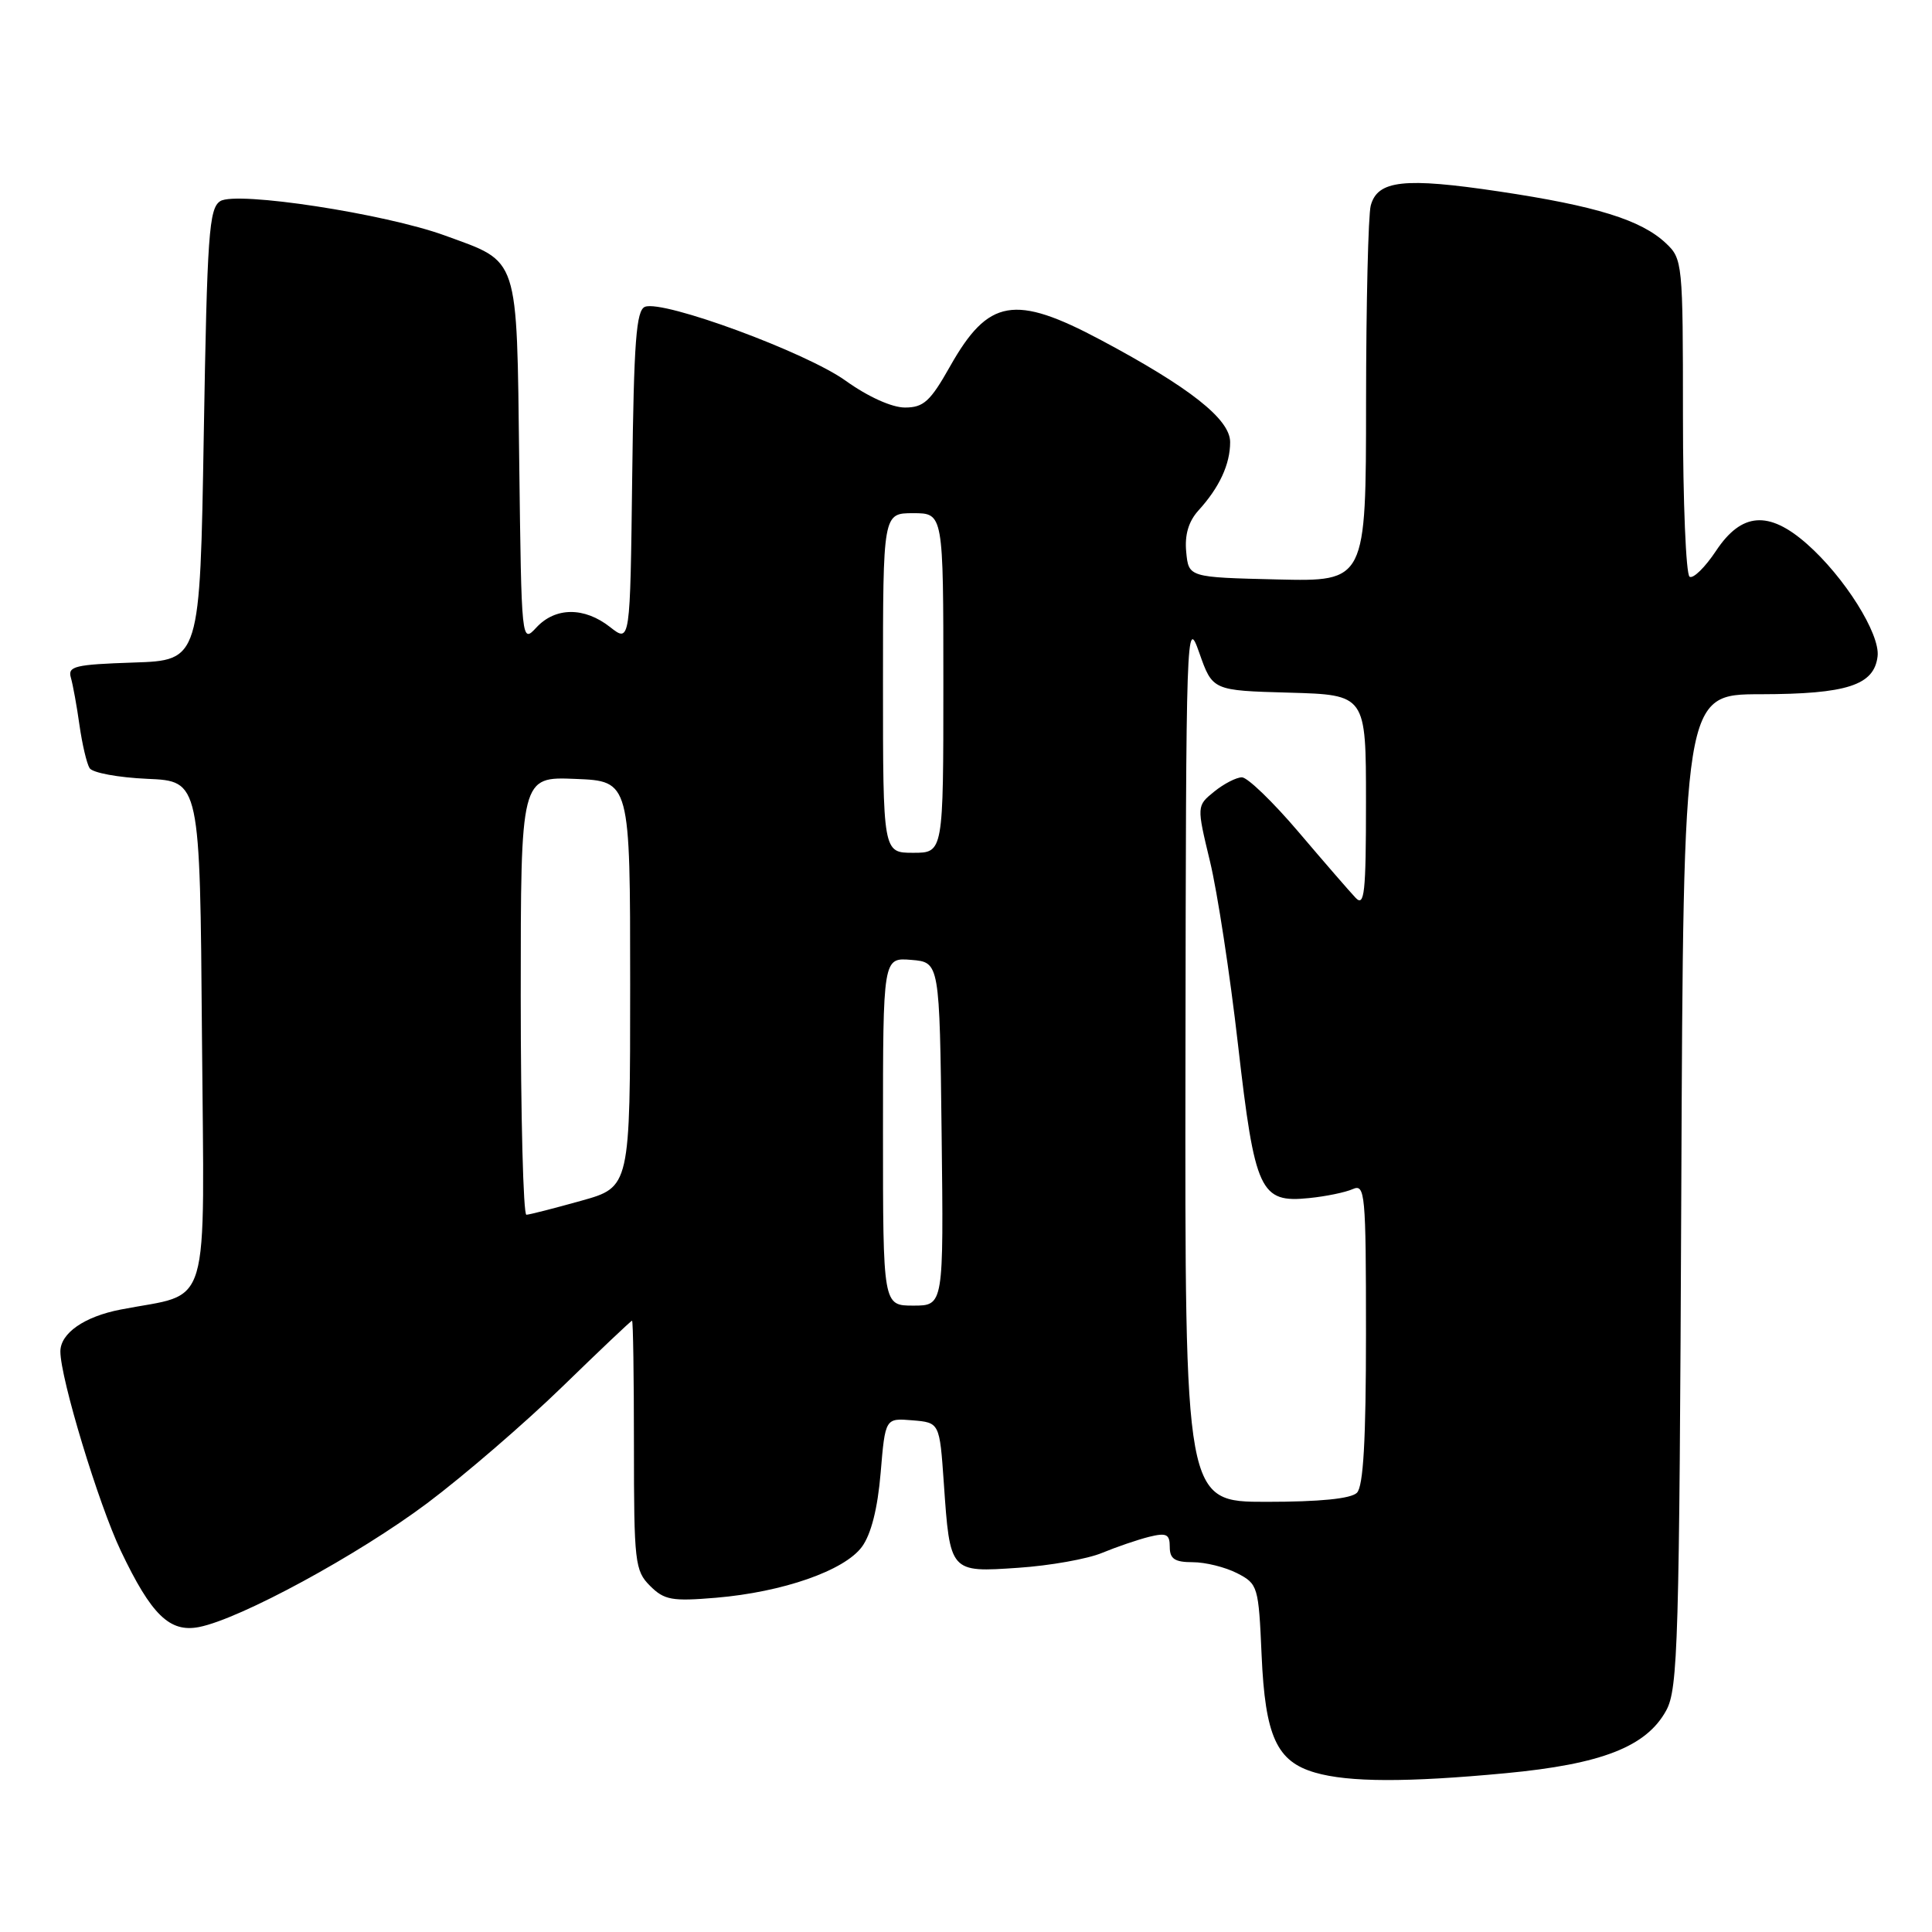 <?xml version="1.0" encoding="UTF-8" standalone="no"?>
<!DOCTYPE svg PUBLIC "-//W3C//DTD SVG 1.1//EN" "http://www.w3.org/Graphics/SVG/1.1/DTD/svg11.dtd" >
<svg xmlns="http://www.w3.org/2000/svg" xmlns:xlink="http://www.w3.org/1999/xlink" version="1.1" viewBox="0 0 256 256">
 <g >
 <path fill="currentColor"
d=" M 199.50 234.96 C 212.24 233.76 218.15 231.45 220.78 226.65 C 222.35 223.77 222.52 217.77 222.78 157.75 C 223.06 92.00 223.06 92.00 233.28 91.99 C 244.74 91.97 248.34 90.80 248.79 86.96 C 249.14 83.99 244.38 76.42 239.40 72.05 C 234.36 67.62 230.76 67.90 227.39 72.98 C 225.94 75.17 224.36 76.72 223.88 76.42 C 223.40 76.13 223.00 66.54 223.00 55.12 C 223.00 34.80 222.95 34.30 220.72 32.21 C 217.45 29.14 211.49 27.29 198.64 25.37 C 186.07 23.49 182.53 23.88 181.63 27.24 C 181.30 28.48 181.02 40.20 181.01 53.28 C 181.00 77.06 181.00 77.06 169.25 76.78 C 157.50 76.50 157.50 76.50 157.18 73.14 C 156.96 70.87 157.49 69.09 158.80 67.64 C 161.58 64.59 163.00 61.52 163.00 58.58 C 163.00 55.55 157.66 51.34 145.88 45.06 C 134.43 38.96 130.96 39.56 125.89 48.54 C 123.27 53.19 122.38 54.00 119.91 54.00 C 118.18 54.00 115.01 52.57 112.07 50.46 C 106.84 46.69 87.91 39.72 85.47 40.65 C 84.30 41.10 83.99 45.20 83.77 63.19 C 83.50 85.18 83.50 85.18 80.84 83.09 C 77.43 80.41 73.61 80.43 71.09 83.13 C 69.10 85.27 69.10 85.27 68.80 61.16 C 68.46 33.56 68.87 34.83 58.96 31.21 C 51.02 28.31 31.34 25.30 29.19 26.65 C 27.69 27.60 27.45 31.00 27.00 57.61 C 26.50 87.50 26.50 87.50 17.70 87.79 C 9.94 88.05 8.95 88.28 9.39 89.79 C 9.66 90.73 10.18 93.56 10.53 96.08 C 10.89 98.61 11.49 101.17 11.87 101.78 C 12.25 102.40 15.69 103.03 19.53 103.20 C 26.50 103.50 26.50 103.50 26.76 137.21 C 27.06 174.74 28.12 171.16 16.00 173.52 C 11.17 174.45 8.00 176.66 8.00 179.08 C 8.00 182.63 13.05 199.28 16.01 205.50 C 20.06 214.00 22.48 216.35 26.38 215.59 C 31.85 214.51 47.42 206.06 56.61 199.18 C 61.50 195.51 69.55 188.57 74.50 183.76 C 79.45 178.95 83.61 175.00 83.75 175.00 C 83.89 175.00 84.00 182.43 84.00 191.50 C 84.00 207.01 84.13 208.13 86.13 210.13 C 88.02 212.02 89.04 212.20 94.88 211.71 C 103.73 210.96 111.88 208.12 114.21 204.96 C 115.43 203.29 116.29 199.90 116.69 195.16 C 117.30 187.90 117.30 187.90 120.90 188.20 C 124.50 188.50 124.50 188.50 125.06 196.50 C 125.88 208.40 125.85 208.36 134.93 207.74 C 139.11 207.46 144.10 206.57 146.02 205.77 C 147.93 204.98 150.74 204.02 152.25 203.64 C 154.57 203.07 155.00 203.28 155.00 204.98 C 155.00 206.56 155.66 207.00 158.05 207.00 C 159.73 207.00 162.37 207.66 163.93 208.46 C 166.68 209.88 166.77 210.19 167.17 219.32 C 167.64 230.07 169.16 233.41 174.26 234.88 C 178.70 236.17 186.47 236.19 199.50 234.96 Z  M 157.08 140.25 C 157.15 82.93 157.20 81.62 158.91 86.50 C 160.67 91.50 160.67 91.50 170.83 91.78 C 181.00 92.07 181.00 92.07 181.00 106.25 C 181.00 118.35 180.80 120.21 179.62 118.96 C 178.86 118.16 175.46 114.24 172.07 110.25 C 168.68 106.26 165.30 103.00 164.56 103.00 C 163.83 103.00 162.17 103.85 160.89 104.89 C 158.56 106.78 158.56 106.78 160.33 114.14 C 161.31 118.19 162.98 129.11 164.04 138.41 C 166.28 157.94 166.97 159.42 173.48 158.75 C 175.69 158.53 178.29 157.99 179.25 157.56 C 180.88 156.84 181.00 158.10 181.00 176.69 C 181.00 190.84 180.65 196.95 179.80 197.80 C 179.01 198.59 174.87 199.00 167.80 199.00 C 157.00 199.00 157.00 199.00 157.08 140.25 Z  M 117.00 149.94 C 117.00 126.88 117.00 126.88 120.75 127.19 C 124.50 127.50 124.50 127.50 124.77 150.25 C 125.04 173.00 125.04 173.00 121.02 173.00 C 117.00 173.00 117.00 173.00 117.00 149.94 Z  M 69.00 131.96 C 69.00 102.91 69.00 102.91 76.25 103.21 C 83.50 103.50 83.50 103.50 83.50 130.40 C 83.50 157.30 83.50 157.30 77.00 159.11 C 73.42 160.11 70.16 160.95 69.75 160.96 C 69.34 160.98 69.00 147.93 69.00 131.96 Z  M 117.00 90.50 C 117.00 68.00 117.00 68.00 121.00 68.00 C 125.00 68.00 125.00 68.00 125.00 90.50 C 125.00 113.00 125.00 113.00 121.00 113.00 C 117.00 113.00 117.00 113.00 117.00 90.50 Z "/>
</g>
</svg>